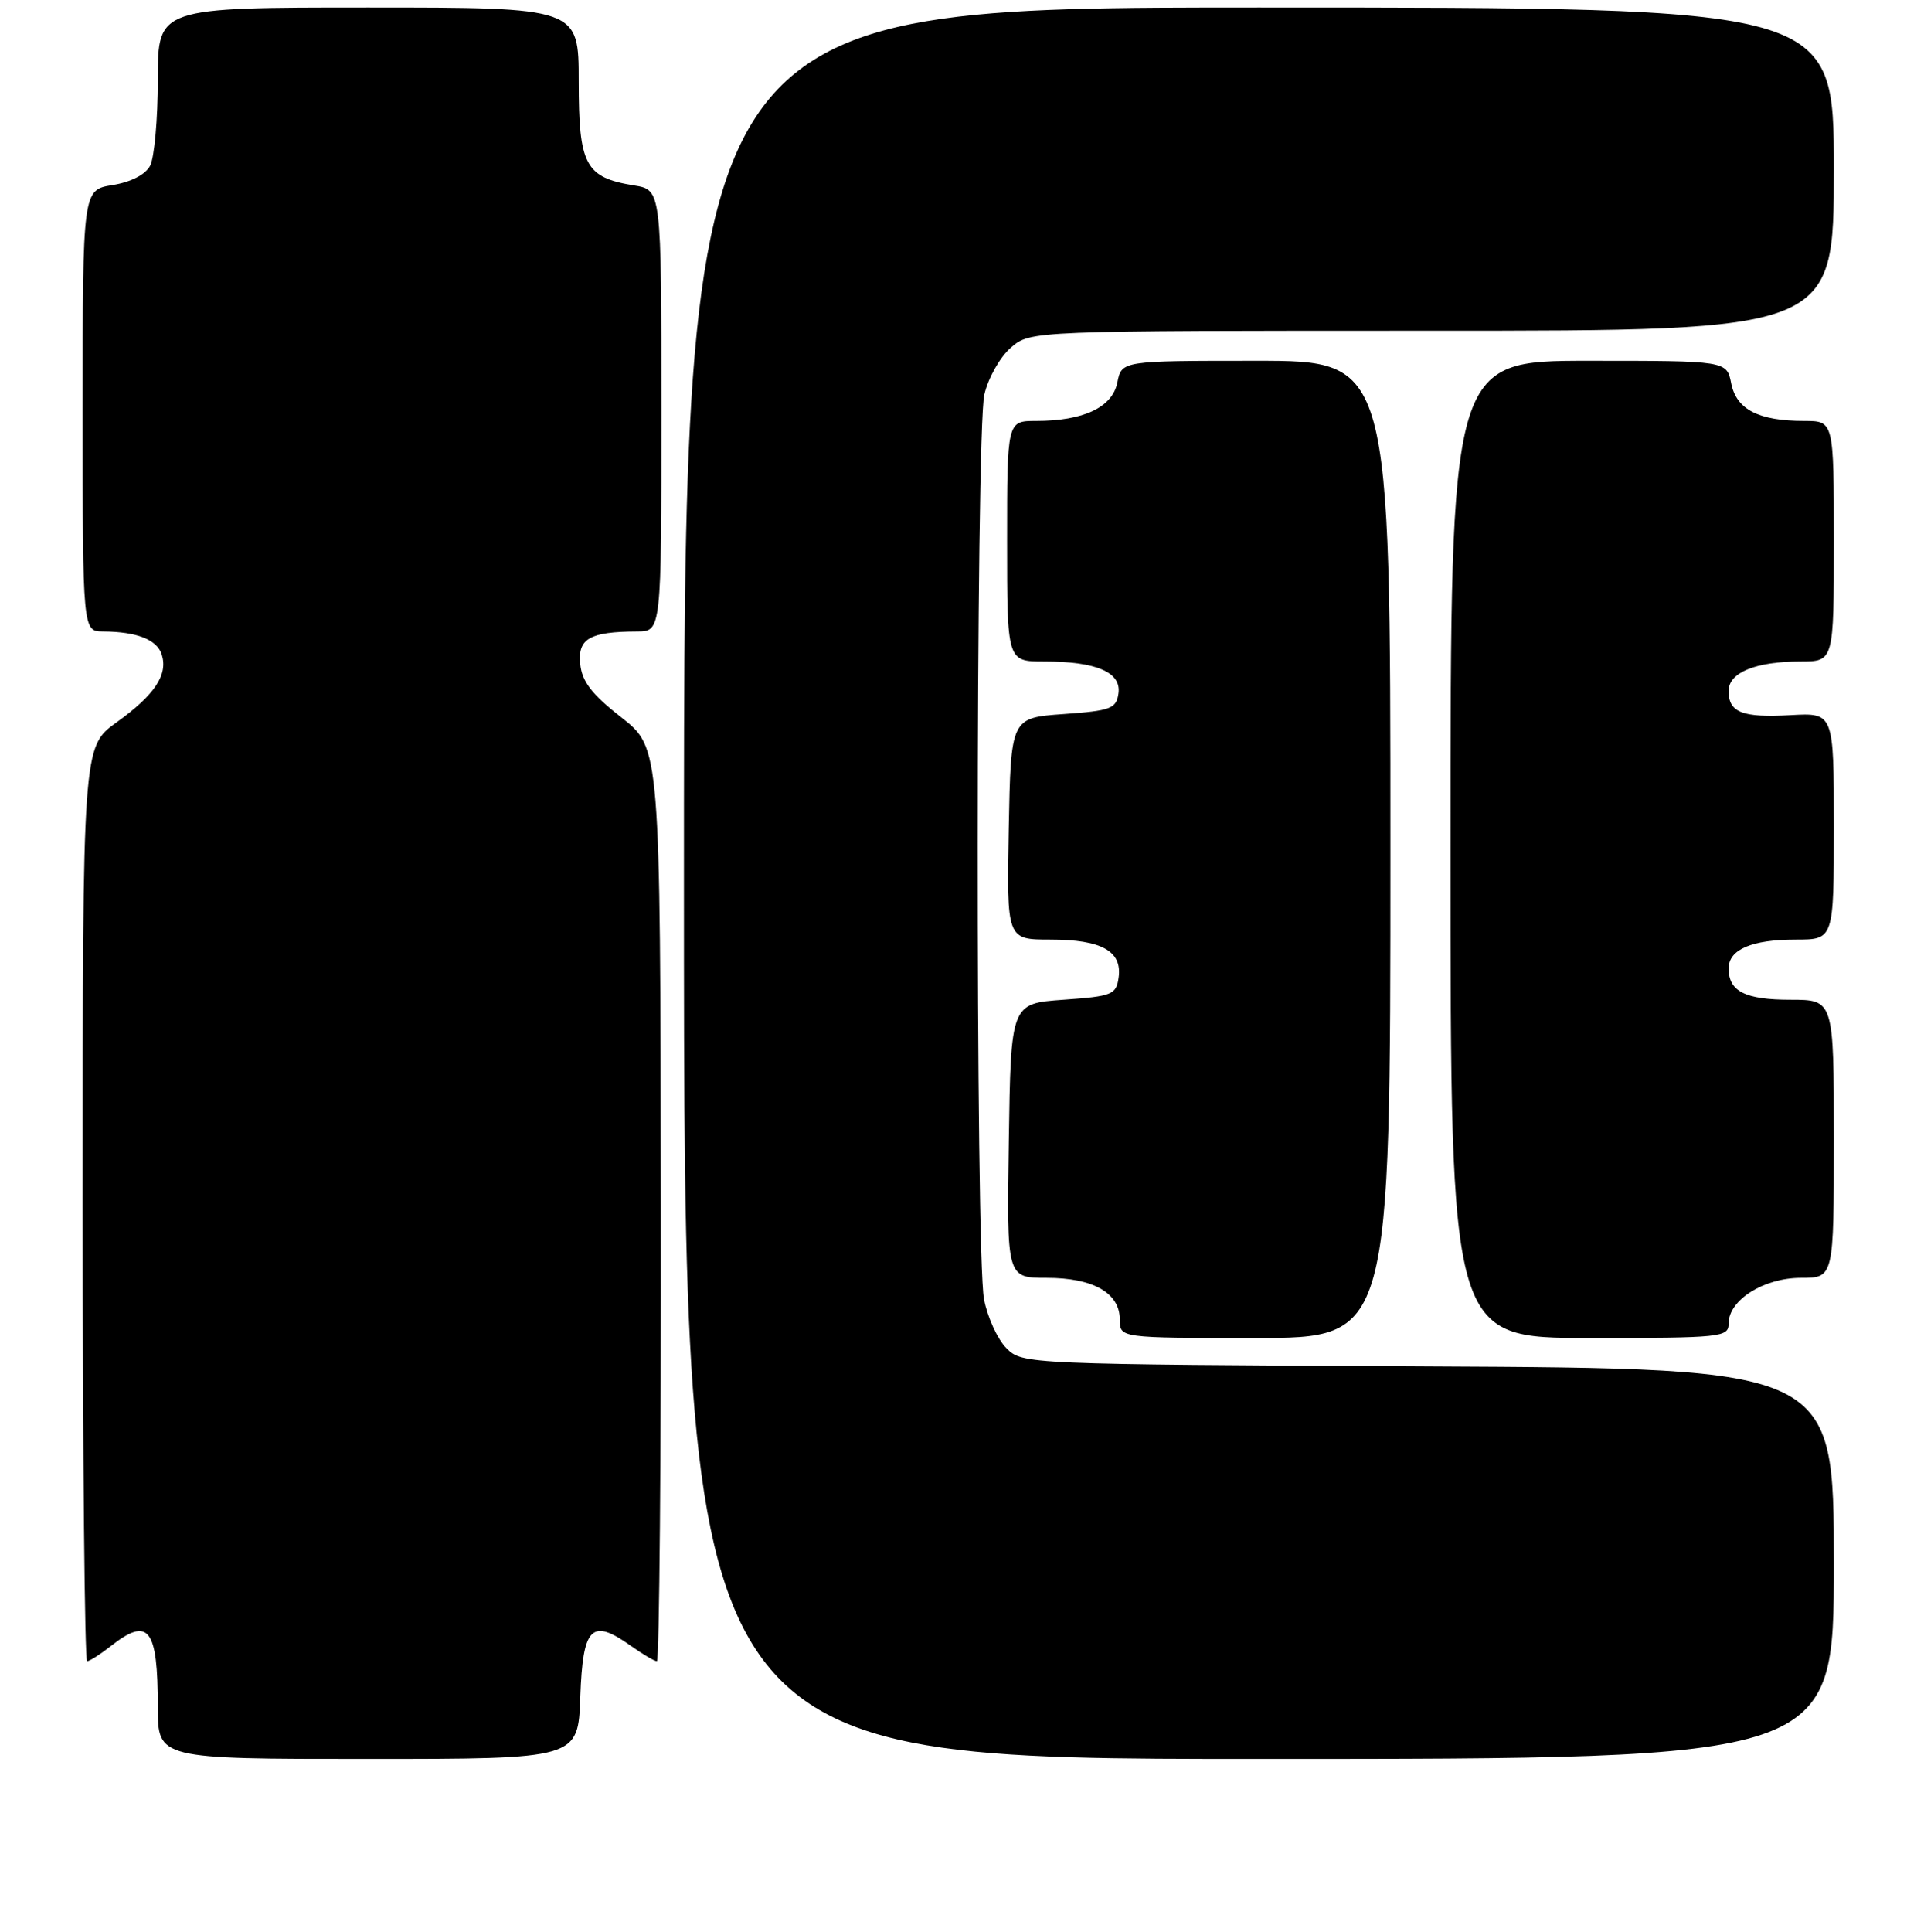 <?xml version="1.0" encoding="UTF-8" standalone="no"?>
<!DOCTYPE svg PUBLIC "-//W3C//DTD SVG 1.1//EN" "http://www.w3.org/Graphics/SVG/1.1/DTD/svg11.dtd" >
<svg xmlns="http://www.w3.org/2000/svg" xmlns:xlink="http://www.w3.org/1999/xlink" version="1.1" viewBox="0 0 256 257">
 <g >
 <path fill="currentColor"
d=" M 77.21 225.76 C 77.54 216.41 78.70 215.23 83.90 218.93 C 85.50 220.07 87.08 221.00 87.40 221.00 C 87.73 221.00 87.97 193.66 87.93 160.25 C 87.85 99.50 87.85 99.50 82.68 95.45 C 78.74 92.37 77.43 90.67 77.20 88.33 C 76.86 84.95 78.46 84.04 84.75 84.01 C 88.00 84.00 88.00 84.00 88.00 54.63 C 88.00 25.26 88.00 25.26 84.38 24.67 C 77.87 23.62 77.00 21.99 77.00 10.85 C 77.00 1.00 77.00 1.00 49.00 1.00 C 21.00 1.00 21.00 1.00 21.00 10.57 C 21.00 15.83 20.54 21.00 19.97 22.06 C 19.34 23.24 17.40 24.23 14.97 24.62 C 11.00 25.26 11.00 25.26 11.00 54.63 C 11.00 84.00 11.00 84.00 13.75 84.01 C 18.21 84.04 20.89 85.09 21.52 87.07 C 22.38 89.77 20.59 92.45 15.50 96.11 C 11.00 99.34 11.00 99.34 11.00 160.17 C 11.00 193.63 11.27 221.00 11.59 221.00 C 11.92 221.00 13.33 220.10 14.73 219.00 C 19.79 215.02 21.00 216.58 21.00 227.08 C 21.00 234.00 21.00 234.00 48.96 234.00 C 76.92 234.00 76.92 234.00 77.21 225.76 Z  M 244.00 208.03 C 244.00 182.05 244.00 182.05 190.03 181.78 C 136.37 181.50 136.04 181.49 133.91 179.36 C 132.73 178.18 131.39 175.25 130.93 172.86 C 129.78 166.91 129.82 57.49 130.97 52.50 C 131.48 50.29 133.06 47.49 134.50 46.25 C 137.11 44.00 137.11 44.00 190.56 44.00 C 244.00 44.00 244.00 44.00 244.00 22.50 C 244.00 1.00 244.00 1.00 167.50 1.00 C 91.00 1.00 91.00 1.00 91.00 117.50 C 91.00 234.00 91.00 234.00 167.50 234.00 C 244.00 234.00 244.00 234.00 244.00 208.03 Z  M 185.00 113.00 C 185.00 48.00 185.00 48.00 167.12 48.00 C 149.25 48.00 149.25 48.00 148.67 50.89 C 148.01 54.19 144.18 56.00 137.85 56.00 C 134.00 56.00 134.00 56.00 134.00 72.00 C 134.00 88.00 134.00 88.00 138.93 88.00 C 145.89 88.00 149.22 89.43 148.82 92.25 C 148.53 94.28 147.82 94.55 141.50 95.00 C 134.50 95.50 134.50 95.50 134.22 110.25 C 133.95 125.00 133.95 125.00 139.78 125.00 C 146.58 125.00 149.34 126.54 148.84 130.06 C 148.52 132.32 148.00 132.54 141.50 133.00 C 134.50 133.50 134.50 133.50 134.23 151.75 C 133.95 170.00 133.95 170.00 139.25 170.00 C 145.48 170.00 149.00 172.01 149.00 175.56 C 149.00 178.00 149.00 178.00 167.00 178.00 C 185.00 178.00 185.00 178.00 185.00 113.00 Z  M 230.00 176.07 C 230.00 172.95 234.68 170.00 239.63 170.00 C 244.00 170.00 244.00 170.00 244.00 151.50 C 244.00 133.00 244.00 133.00 238.20 133.00 C 232.21 133.00 230.00 131.88 230.00 128.84 C 230.00 126.32 233.08 125.00 238.93 125.00 C 244.00 125.00 244.00 125.00 244.00 109.91 C 244.00 94.82 244.00 94.82 238.25 95.14 C 231.81 95.50 230.00 94.79 230.00 91.92 C 230.00 89.47 233.60 88.00 239.57 88.00 C 244.00 88.00 244.00 88.00 244.00 72.00 C 244.00 56.00 244.00 56.00 240.07 56.00 C 234.00 56.00 231.05 54.49 230.35 51.02 C 229.75 48.00 229.75 48.00 211.38 48.00 C 193.00 48.00 193.00 48.00 193.00 113.00 C 193.00 178.00 193.00 178.00 211.50 178.00 C 229.10 178.00 230.00 177.91 230.00 176.07 Z "/>
</g>
</svg>